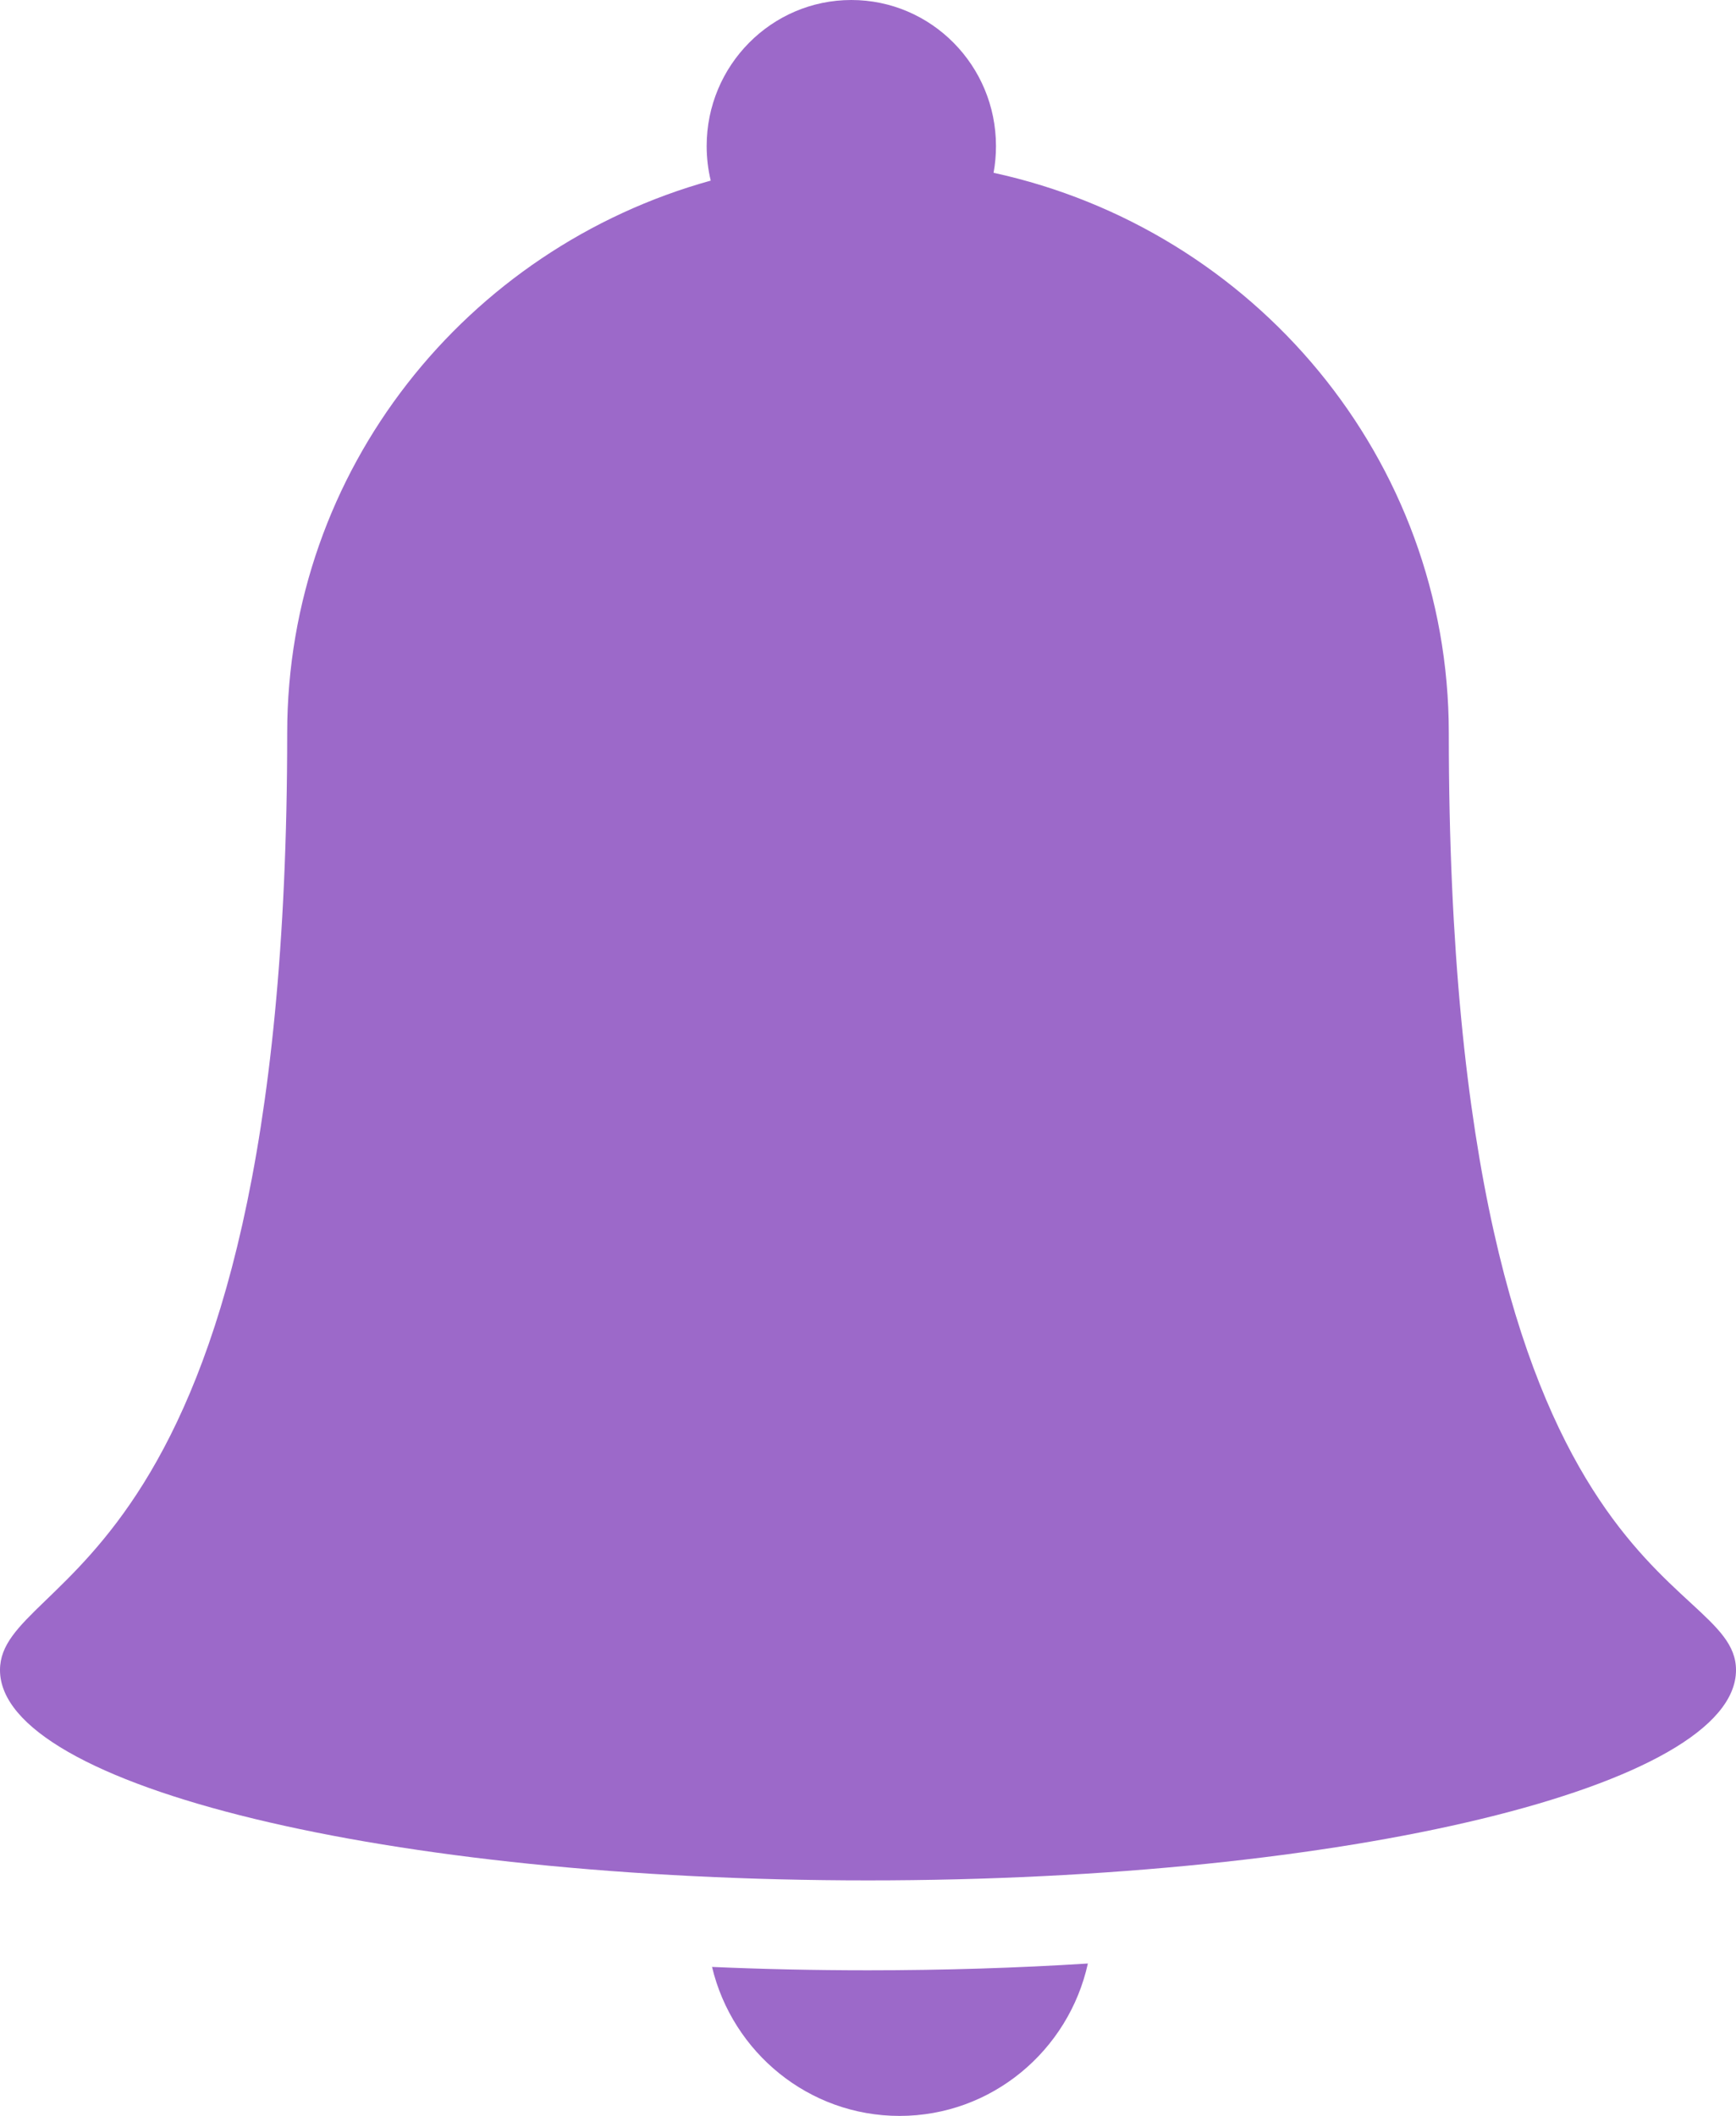 <svg xmlns="http://www.w3.org/2000/svg" width="32" height="39" viewBox="0 0 32 39">
  <path fill="#9C69C9" fillRule="evenodd" d="M35.315,442.185 C35.344,442.025 35.359,441.861 35.359,441.692 C35.359,440.206 34.165,439 32.693,439 C31.221,439 30.026,440.206 30.026,441.692 C30.026,441.912 30.052,442.125 30.101,442.329 C25.597,443.578 22.294,447.663 22.294,452.511 C22.294,468.205 17,467.937 17,469.782 C17,471.924 24.162,473.659 33,473.659 C41.838,473.659 49,471.924 49,469.782 C49,467.937 43.706,468.485 43.706,452.511 C43.706,447.456 40.115,443.23 35.315,442.185 L35.315,442.185 L35.315,442.185 L35.315,442.185 Z M37.053,475.191 C36.699,476.797 35.279,478 33.582,478 C31.907,478 30.501,476.829 30.125,475.254 C31.058,475.295 32.019,475.316 33,475.316 C34.4,475.316 35.758,475.273 37.053,475.191 L37.053,475.191 L37.053,475.191 L37.053,475.191 Z" transform="translate(-17 -439)"/>
</svg>

